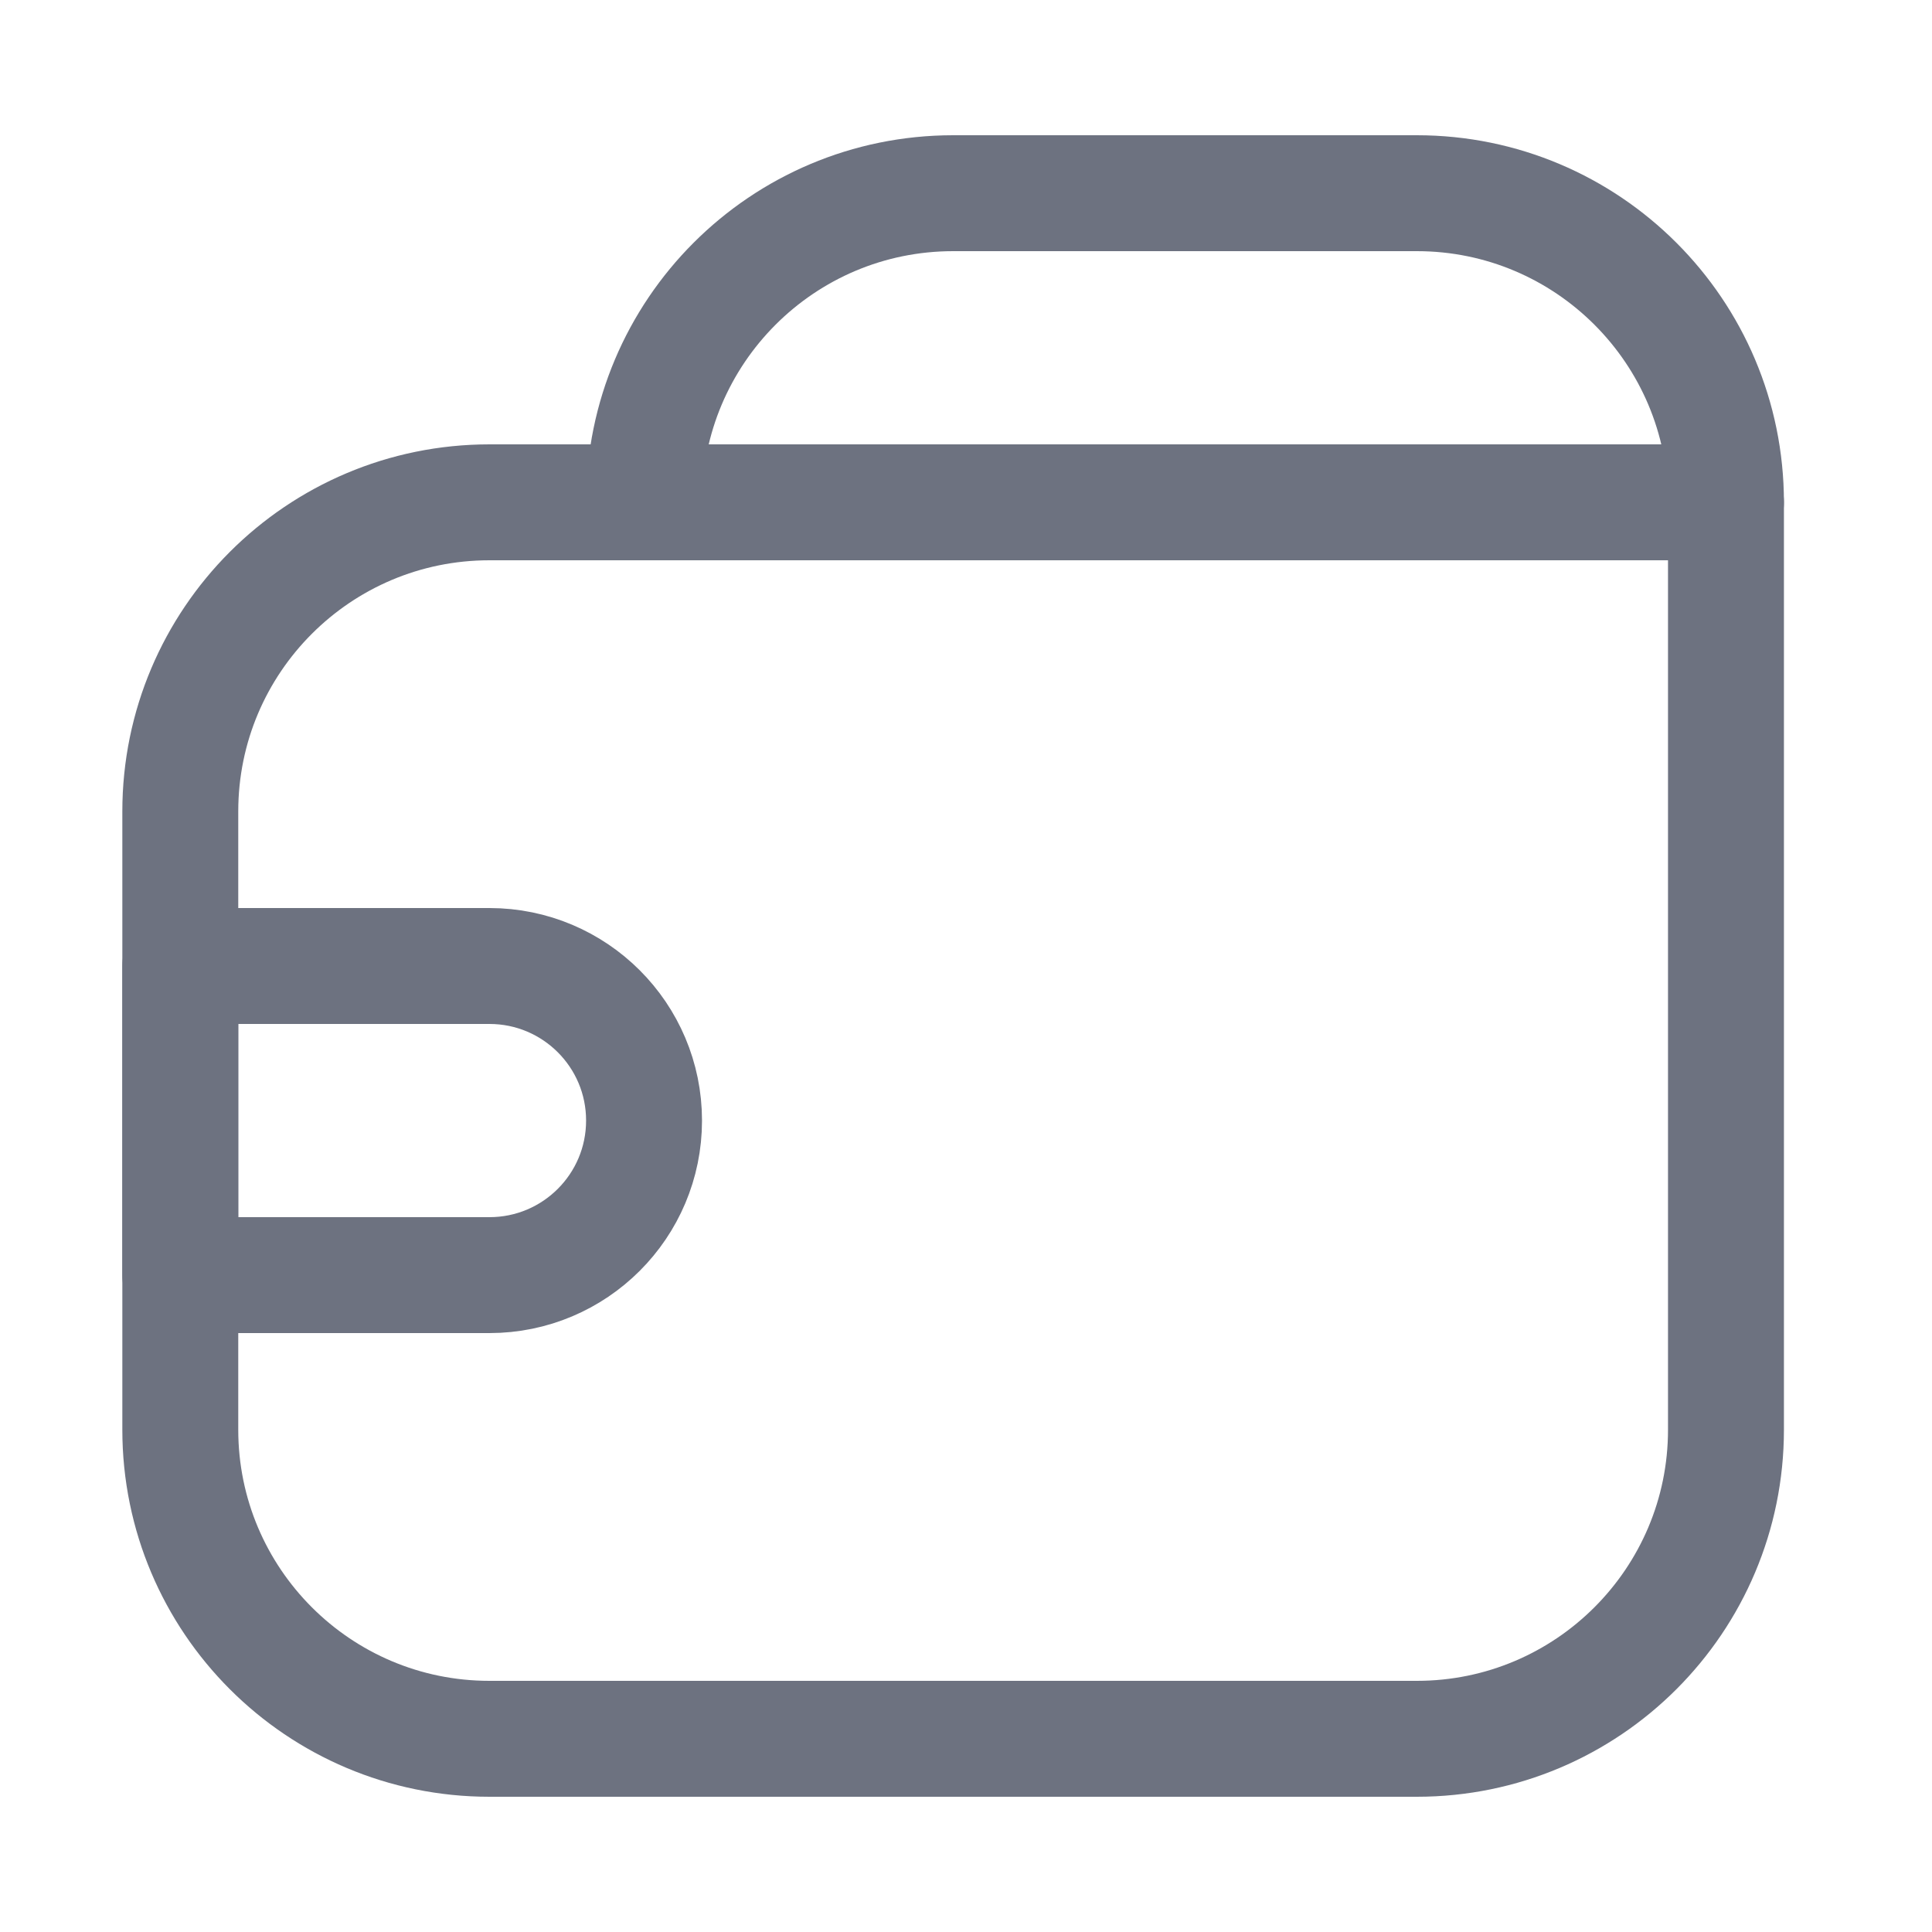 <svg width="25" height="25" viewBox="0 0 25 25" fill="none" xmlns="http://www.w3.org/2000/svg">
<path d="M22.334 6.5H6.333C4.124 6.5 2.333 8.291 2.333 10.5V18.5C2.333 20.709 4.124 22.5 6.333 22.5H18.334C20.543 22.5 22.334 20.709 22.334 18.5V6.5Z" stroke="#6D7280" stroke-width="1.5" stroke-linejoin="round"/>
<path d="M22.334 6.5C22.334 4.291 20.543 2.5 18.334 2.5H12.334C10.124 2.5 8.334 4.291 8.334 6.5V6.5H22.334V6.5Z" stroke="#6D7280" stroke-width="1.5" stroke-linejoin="round"/>
<path d="M2.333 12.5L2.333 16.5L6.333 16.5C7.438 16.5 8.334 15.605 8.334 14.5V14.5C8.334 13.395 7.438 12.5 6.333 12.5L2.333 12.5Z" stroke="#6D7280" stroke-width="1.5" stroke-linejoin="round"/>
</svg>
